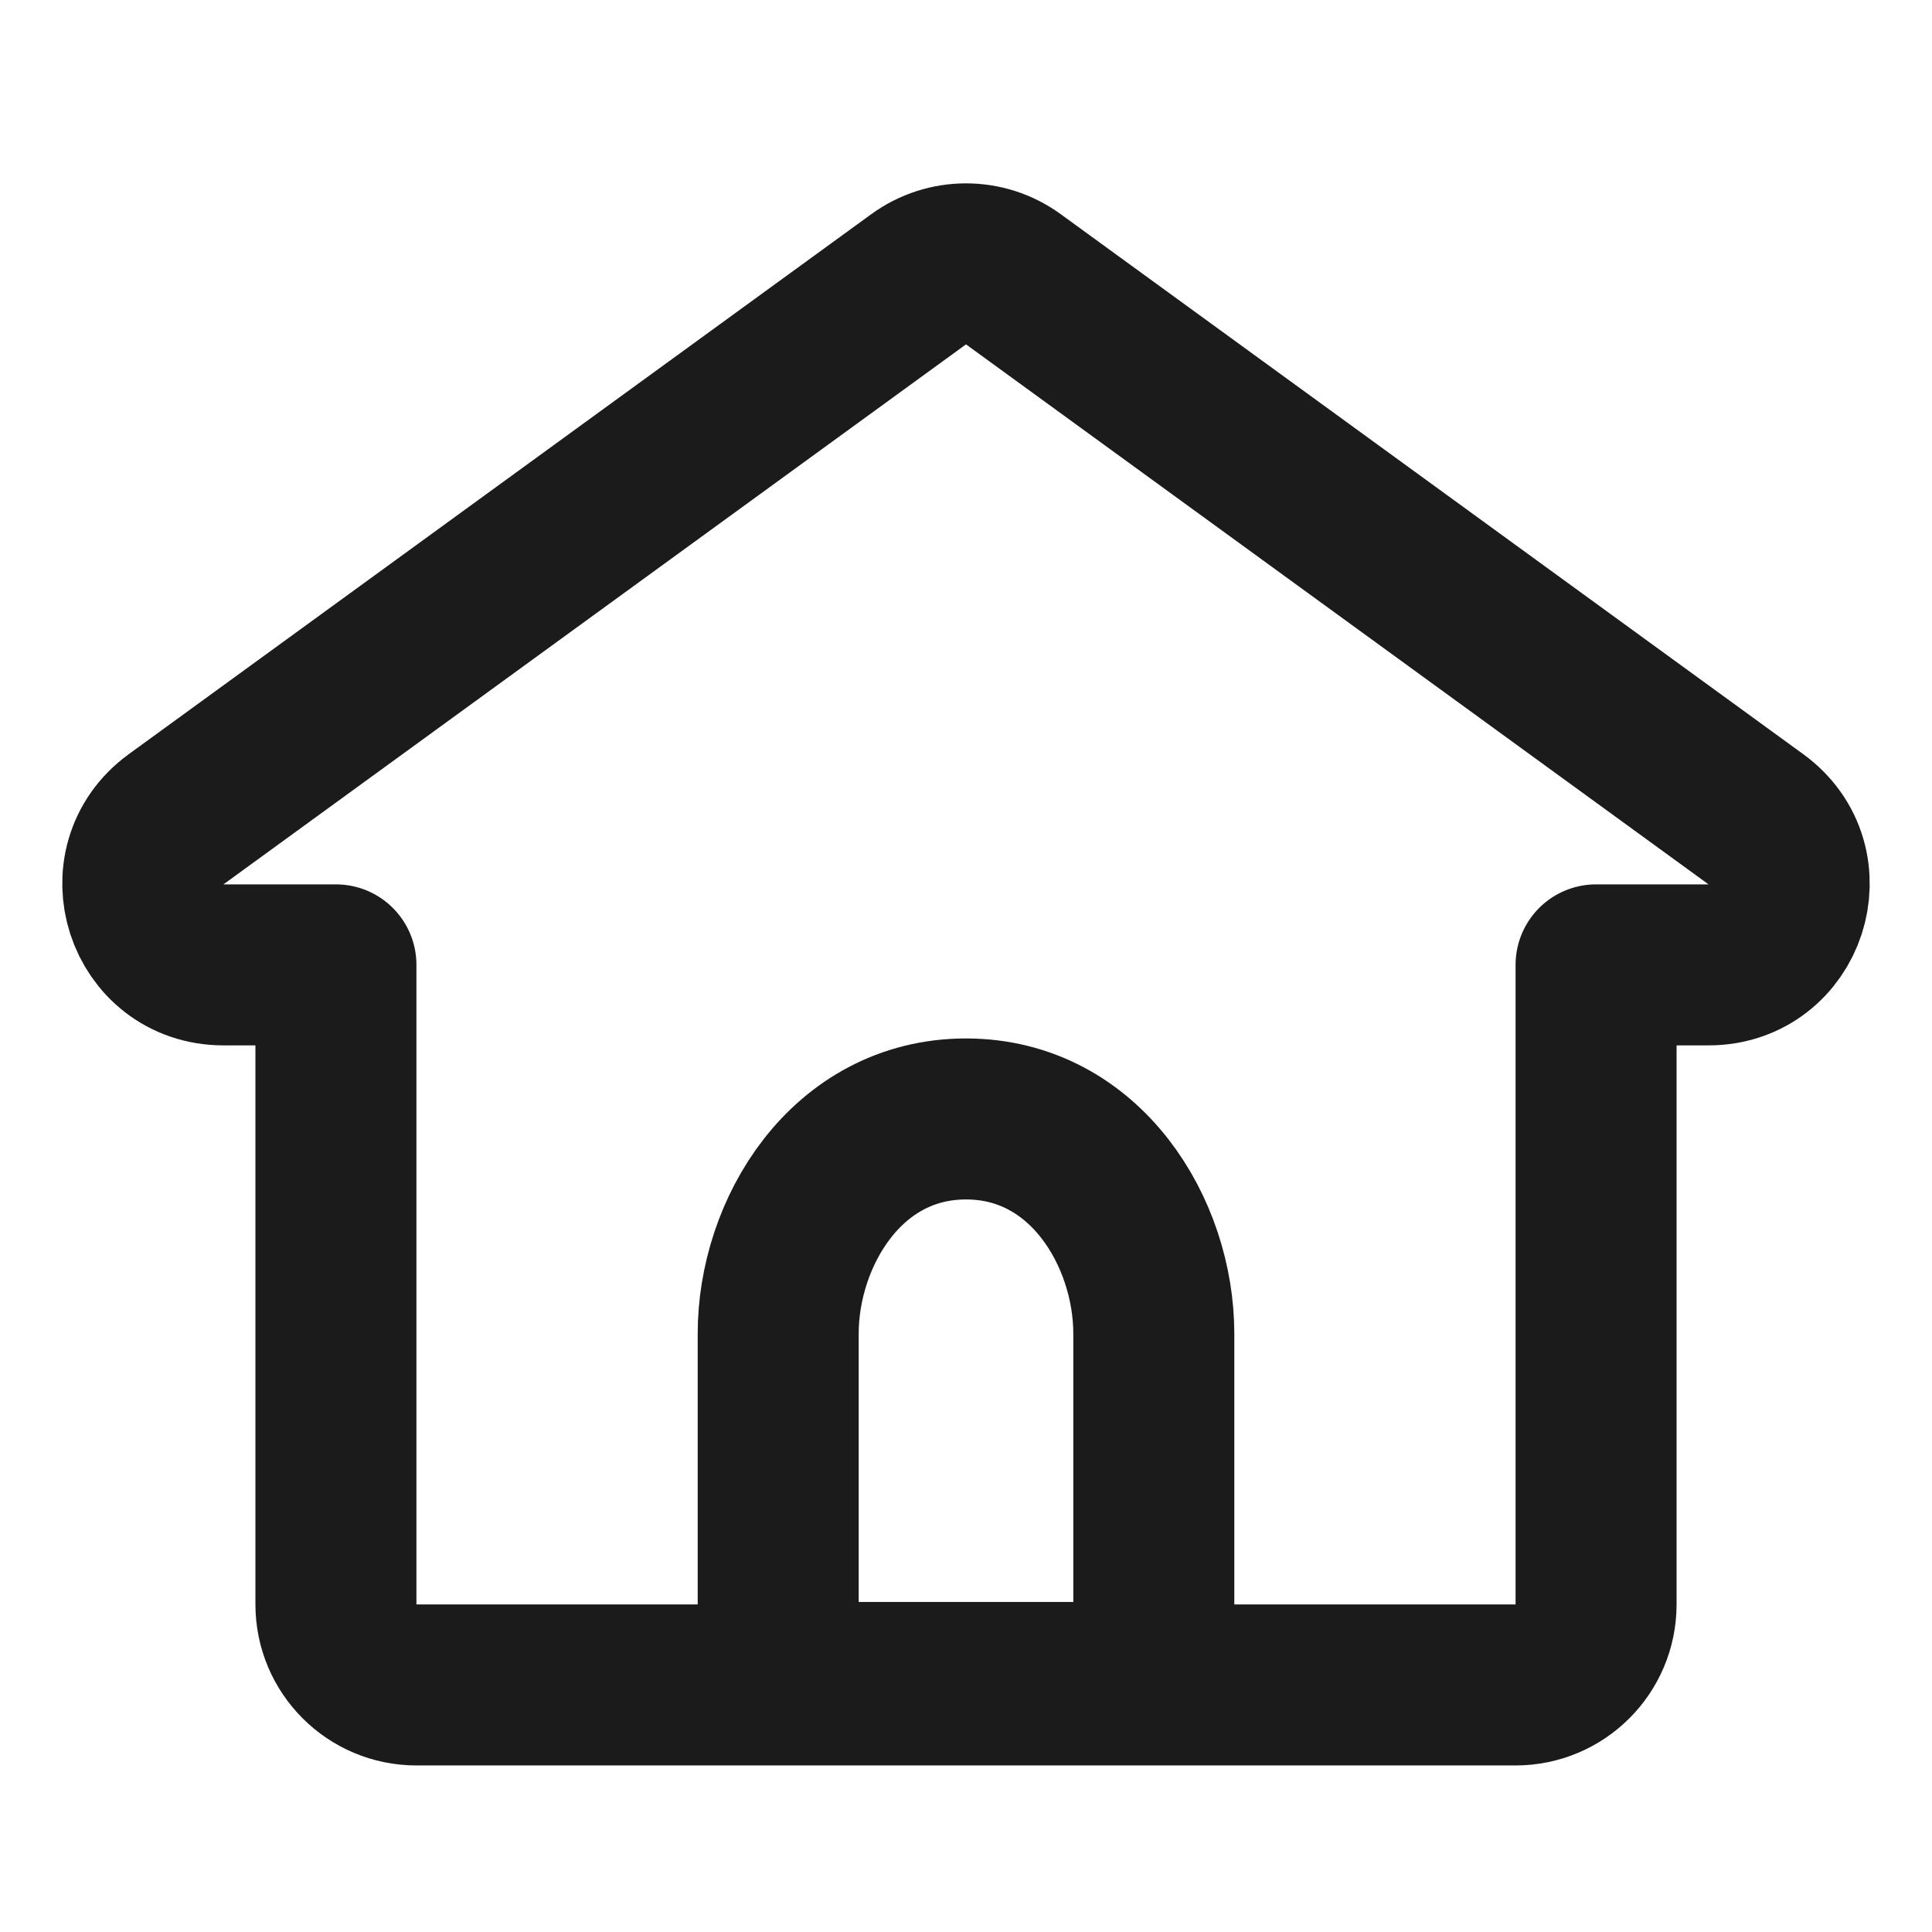 <svg width="24" height="24" viewBox="0 0 24 24" fill="none" xmlns="http://www.w3.org/2000/svg">
<path fill-rule="evenodd" clip-rule="evenodd" d="M11.412 3.469L2.188 10.177C1.404 10.747 1.807 11.986 2.776 11.986H4.173V19.931C4.173 20.483 4.621 20.931 5.173 20.931H18.827C19.379 20.931 19.827 20.483 19.827 19.931V11.986H21.224C22.193 11.986 22.596 10.747 21.812 10.177L12.588 3.469C12.238 3.214 11.762 3.214 11.412 3.469Z" stroke="#1B1B1B" stroke-width="2" stroke-linejoin="round"/>
<path d="M9.667 19.9V20.9H10.667H13.333H14.333V19.9V16.567V16.567C14.333 15.314 13.485 13.9 12 13.9C10.515 13.9 9.667 15.314 9.667 16.567V16.567V16.567V16.567V19.9Z" stroke="#1B1B1B" stroke-width="2"/>
</svg>
